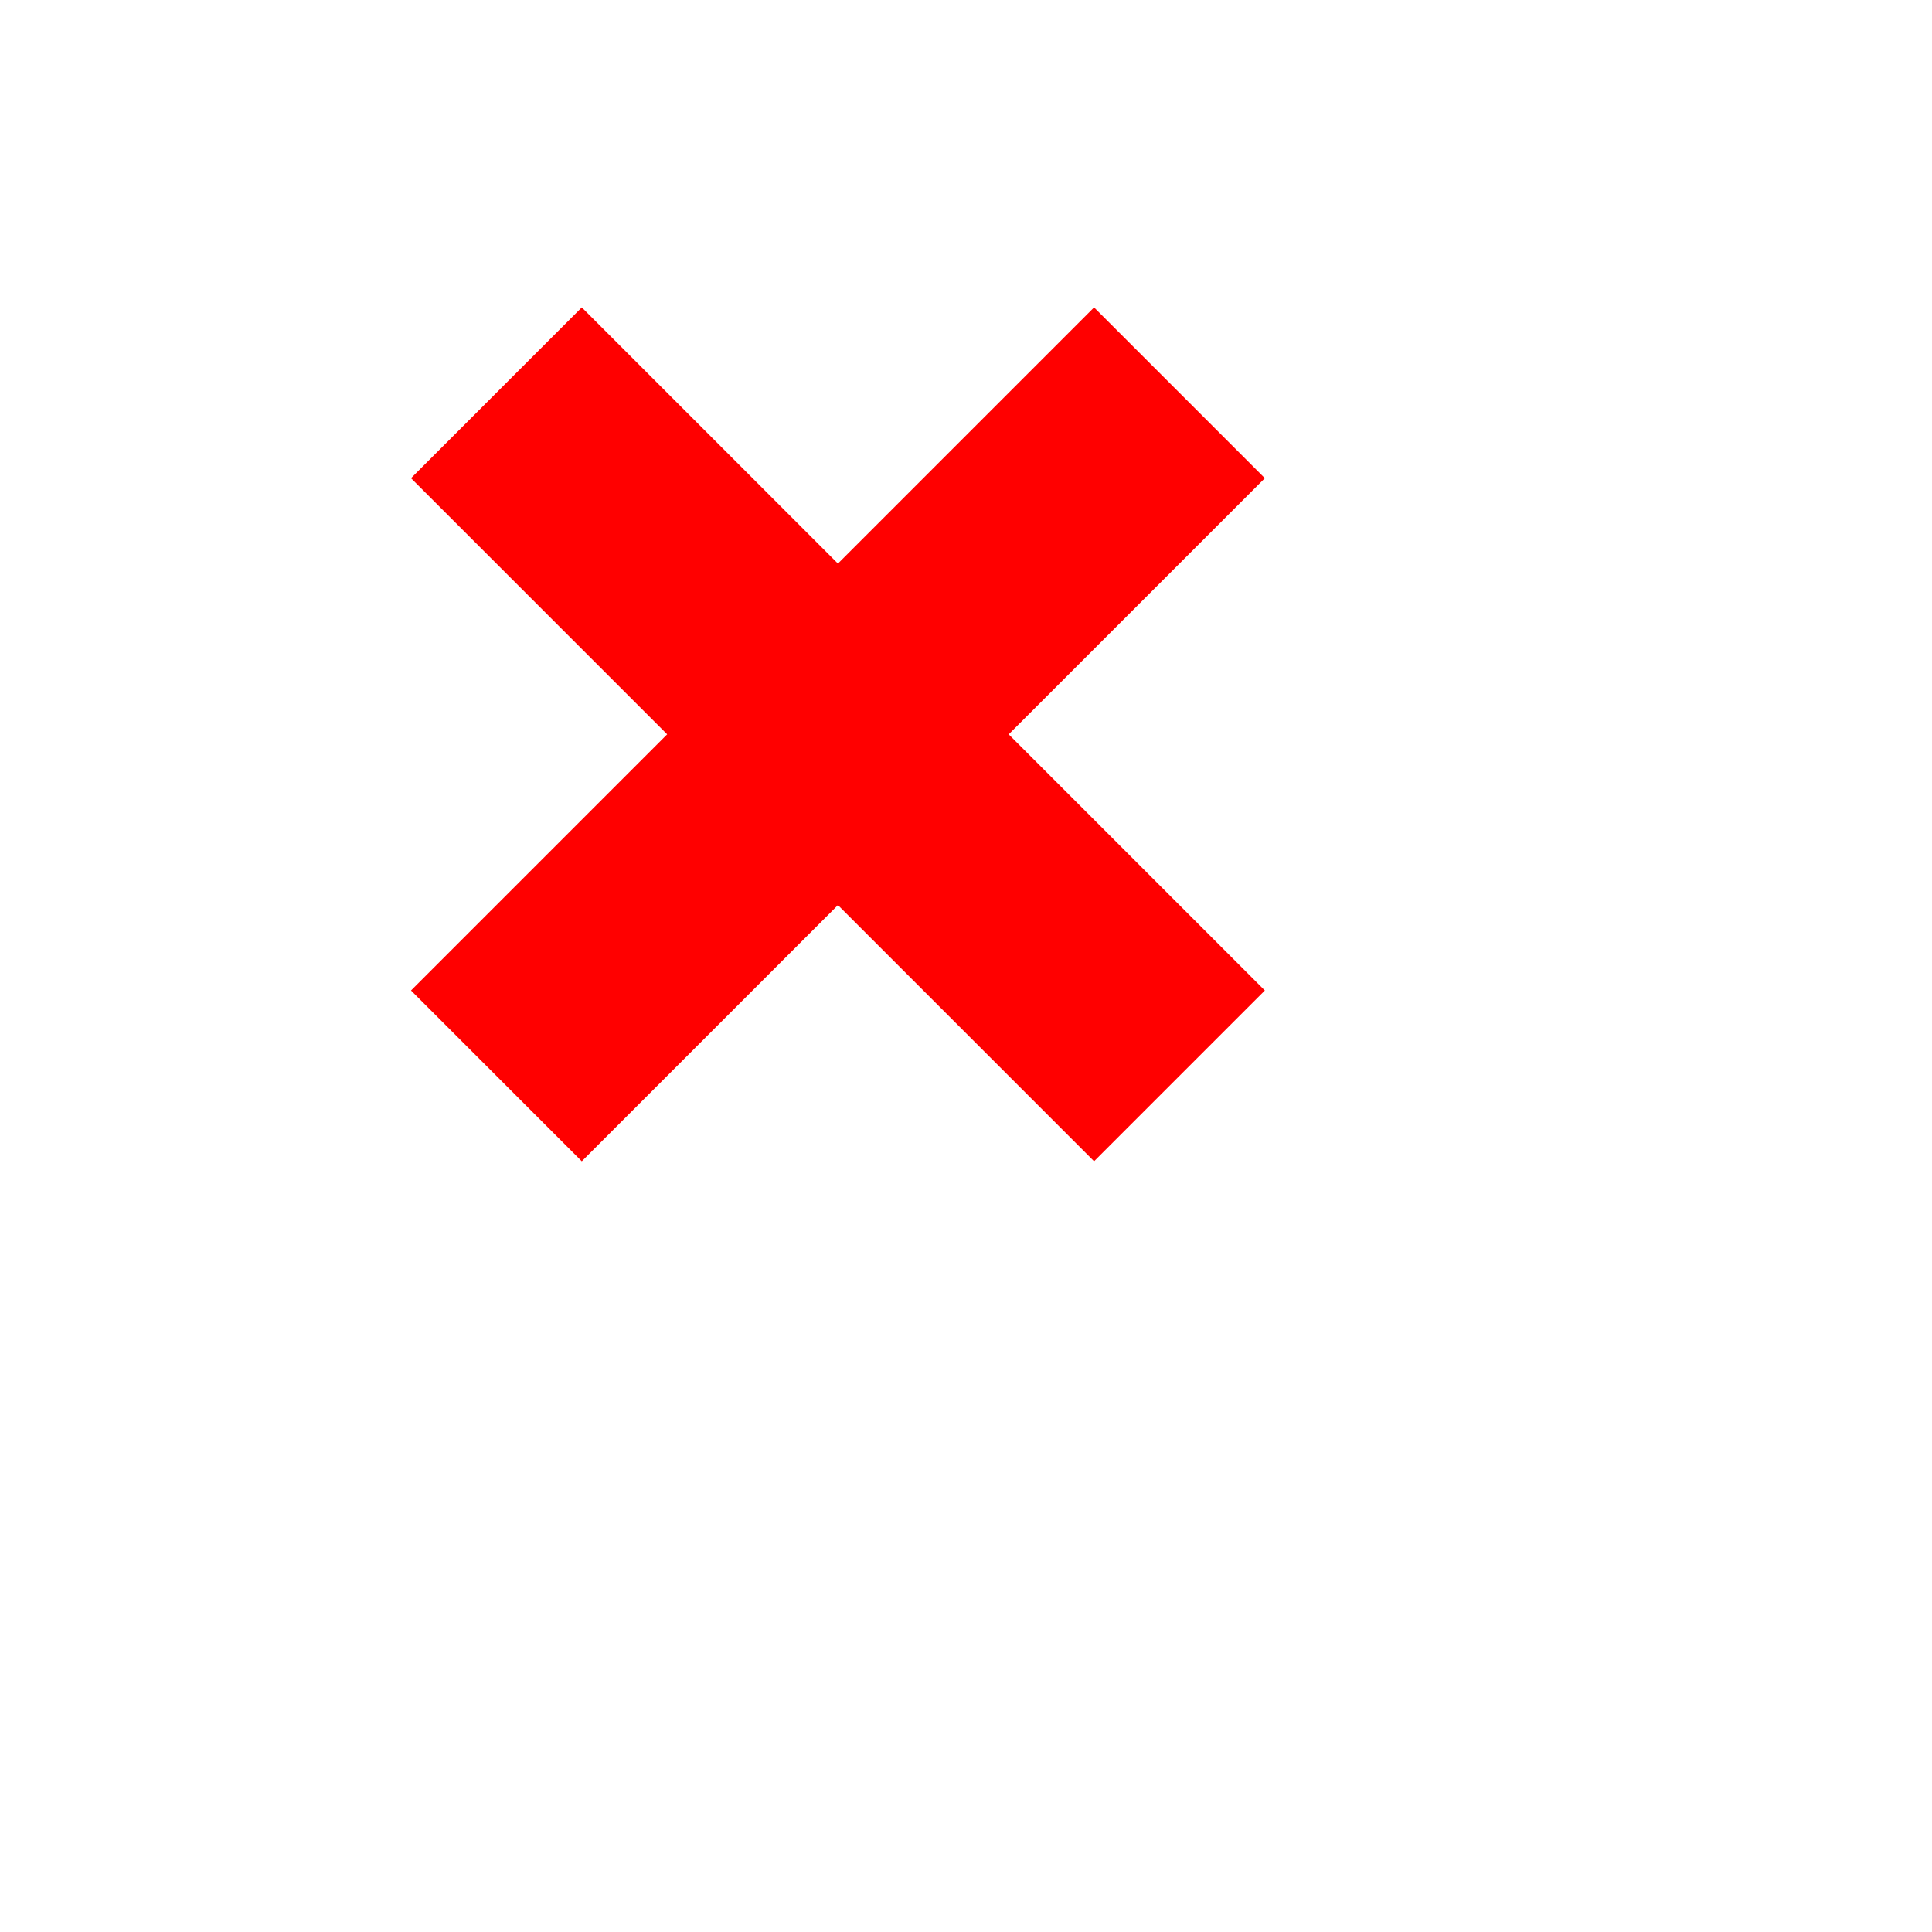 <svg version="1.1" width="16" height="16" xmlns="http://www.w3.org/2000/svg" stroke="white" stroke-width="0">
    <g transform="translate(8,-7)">
        <g transform="rotate(45)">

            <g transform="translate(7.5,6)">
                <rect width="2" height="8" fill="red" />

            </g>
            <g transform="translate(4.5,9)">
                <rect width="8" height="2" fill="red" />

            </g>
        </g>

    </g>
</svg>